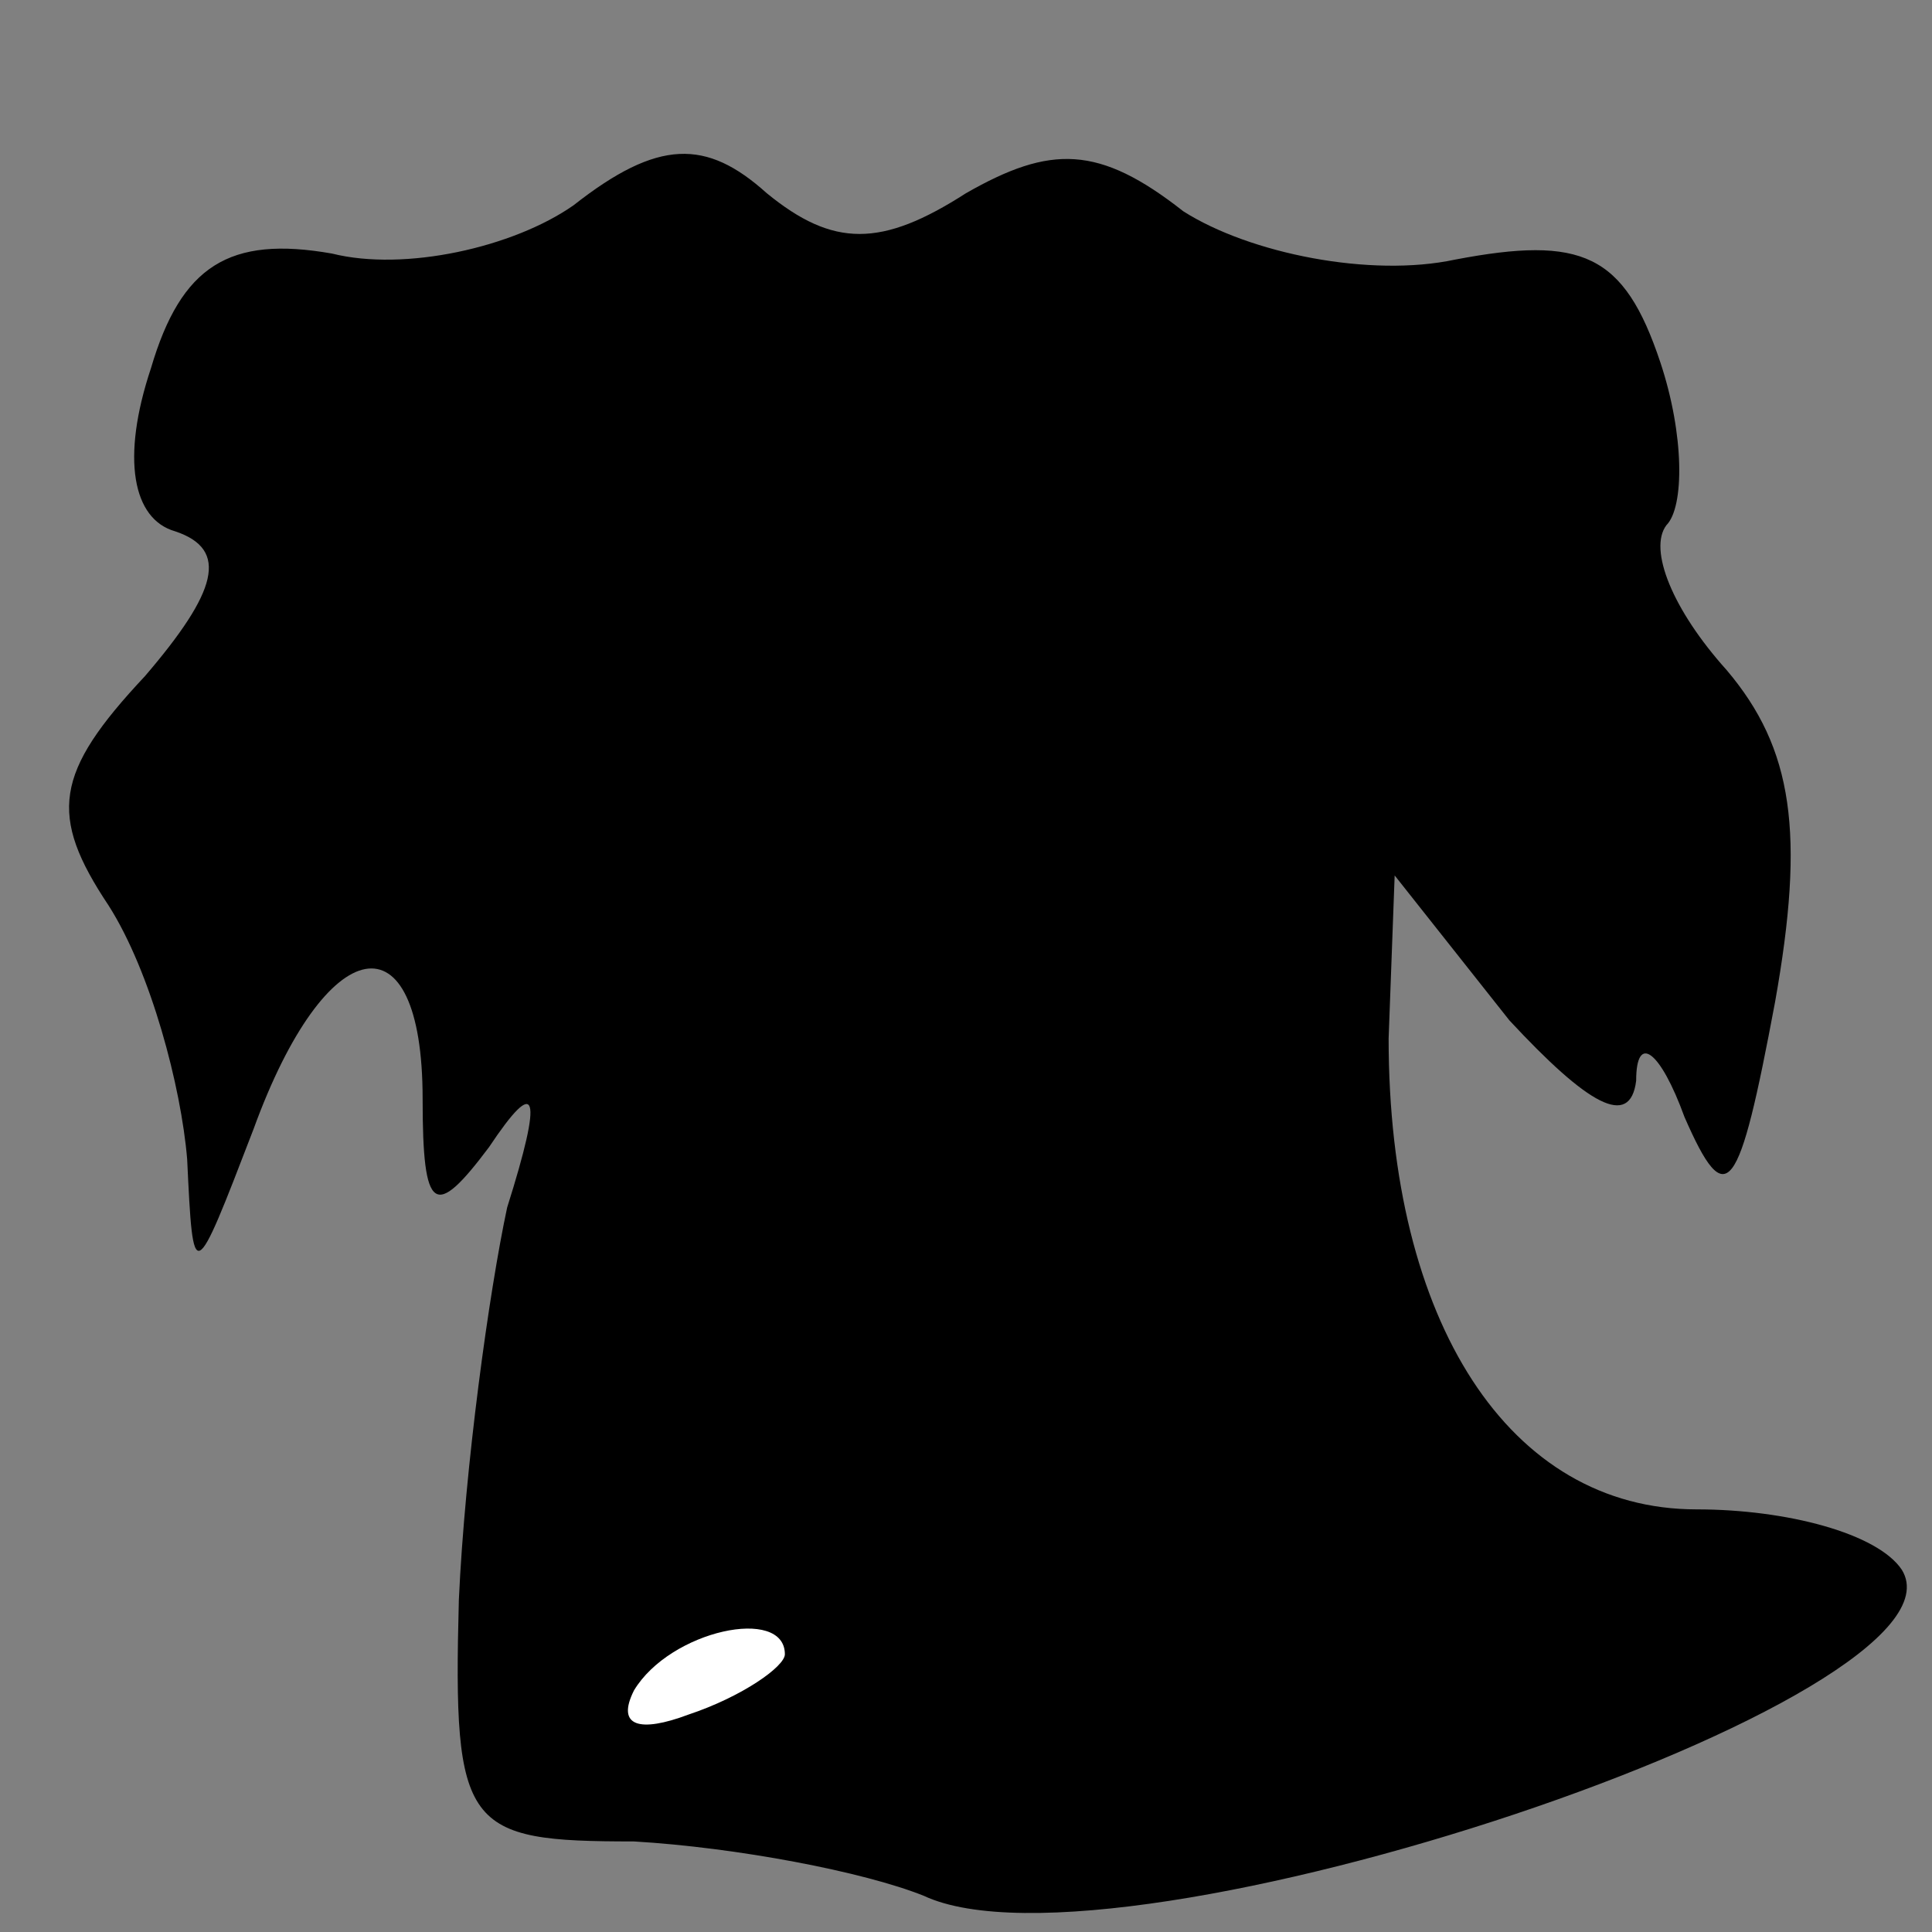 <?xml version="1.0" standalone="no"?>
<!DOCTYPE svg PUBLIC "-//W3C//DTD SVG 20010904//EN"
 "http://www.w3.org/TR/2001/REC-SVG-20010904/DTD/svg10.dtd">
<svg version="1.0" xmlns="http://www.w3.org/2000/svg"
 width="32pt" height="32pt" viewBox="0 0 32 32"
 preserveAspectRatio="xMidYMid meet">
<rect x="0" y="0" width="32" height="32" fill="#808080" stroke="none"/>
<g transform="translate(0,32) scale(0.1,-0.1)"
fill="#000000" stroke="none">
<path fill="#000000" stroke="none" d="M95 286 c-10 -7 -28 -11 -40 -8 -17 3
-25 -2 -30 -19 -5 -15 -3 -25 4 -27 9 -3 7 -10 -5 -24 -15 -16 -16 -23 -6 -38
7 -11 12 -30 13 -42 1 -21 1 -21 11 5 12 33 28 36 28 5 0 -19 2 -20 11 -8 8
12 9 9 3 -10 -3 -14 -7 -43 -8 -65 -1 -38 1 -40 29 -40 17 -1 38 -5 48 -9 32
-15 175 33 162 54 -4 6 -19 10 -34 10 -31 0 -51 31 -51 78 l1 27 19 -24 c13
-14 20 -18 21 -10 0 8 4 5 8 -6 7 -16 9 -13 15 19 5 28 3 42 -8 55 -9 10 -13
20 -10 24 3 3 3 15 -1 27 -6 18 -13 21 -34 17 -14 -3 -34 1 -45 8 -14 11 -22
11 -36 3 -14 -9 -22 -9 -33 0 -10 9 -18 9 -32 -2z"/>
<path fill="#ffffff" stroke="none" d="M130 46 c0 -2 -7 -7 -16 -10 -8 -3 -12
-2 -9 4 6 10 25 14 25 6z"/>
</g>
</svg>
